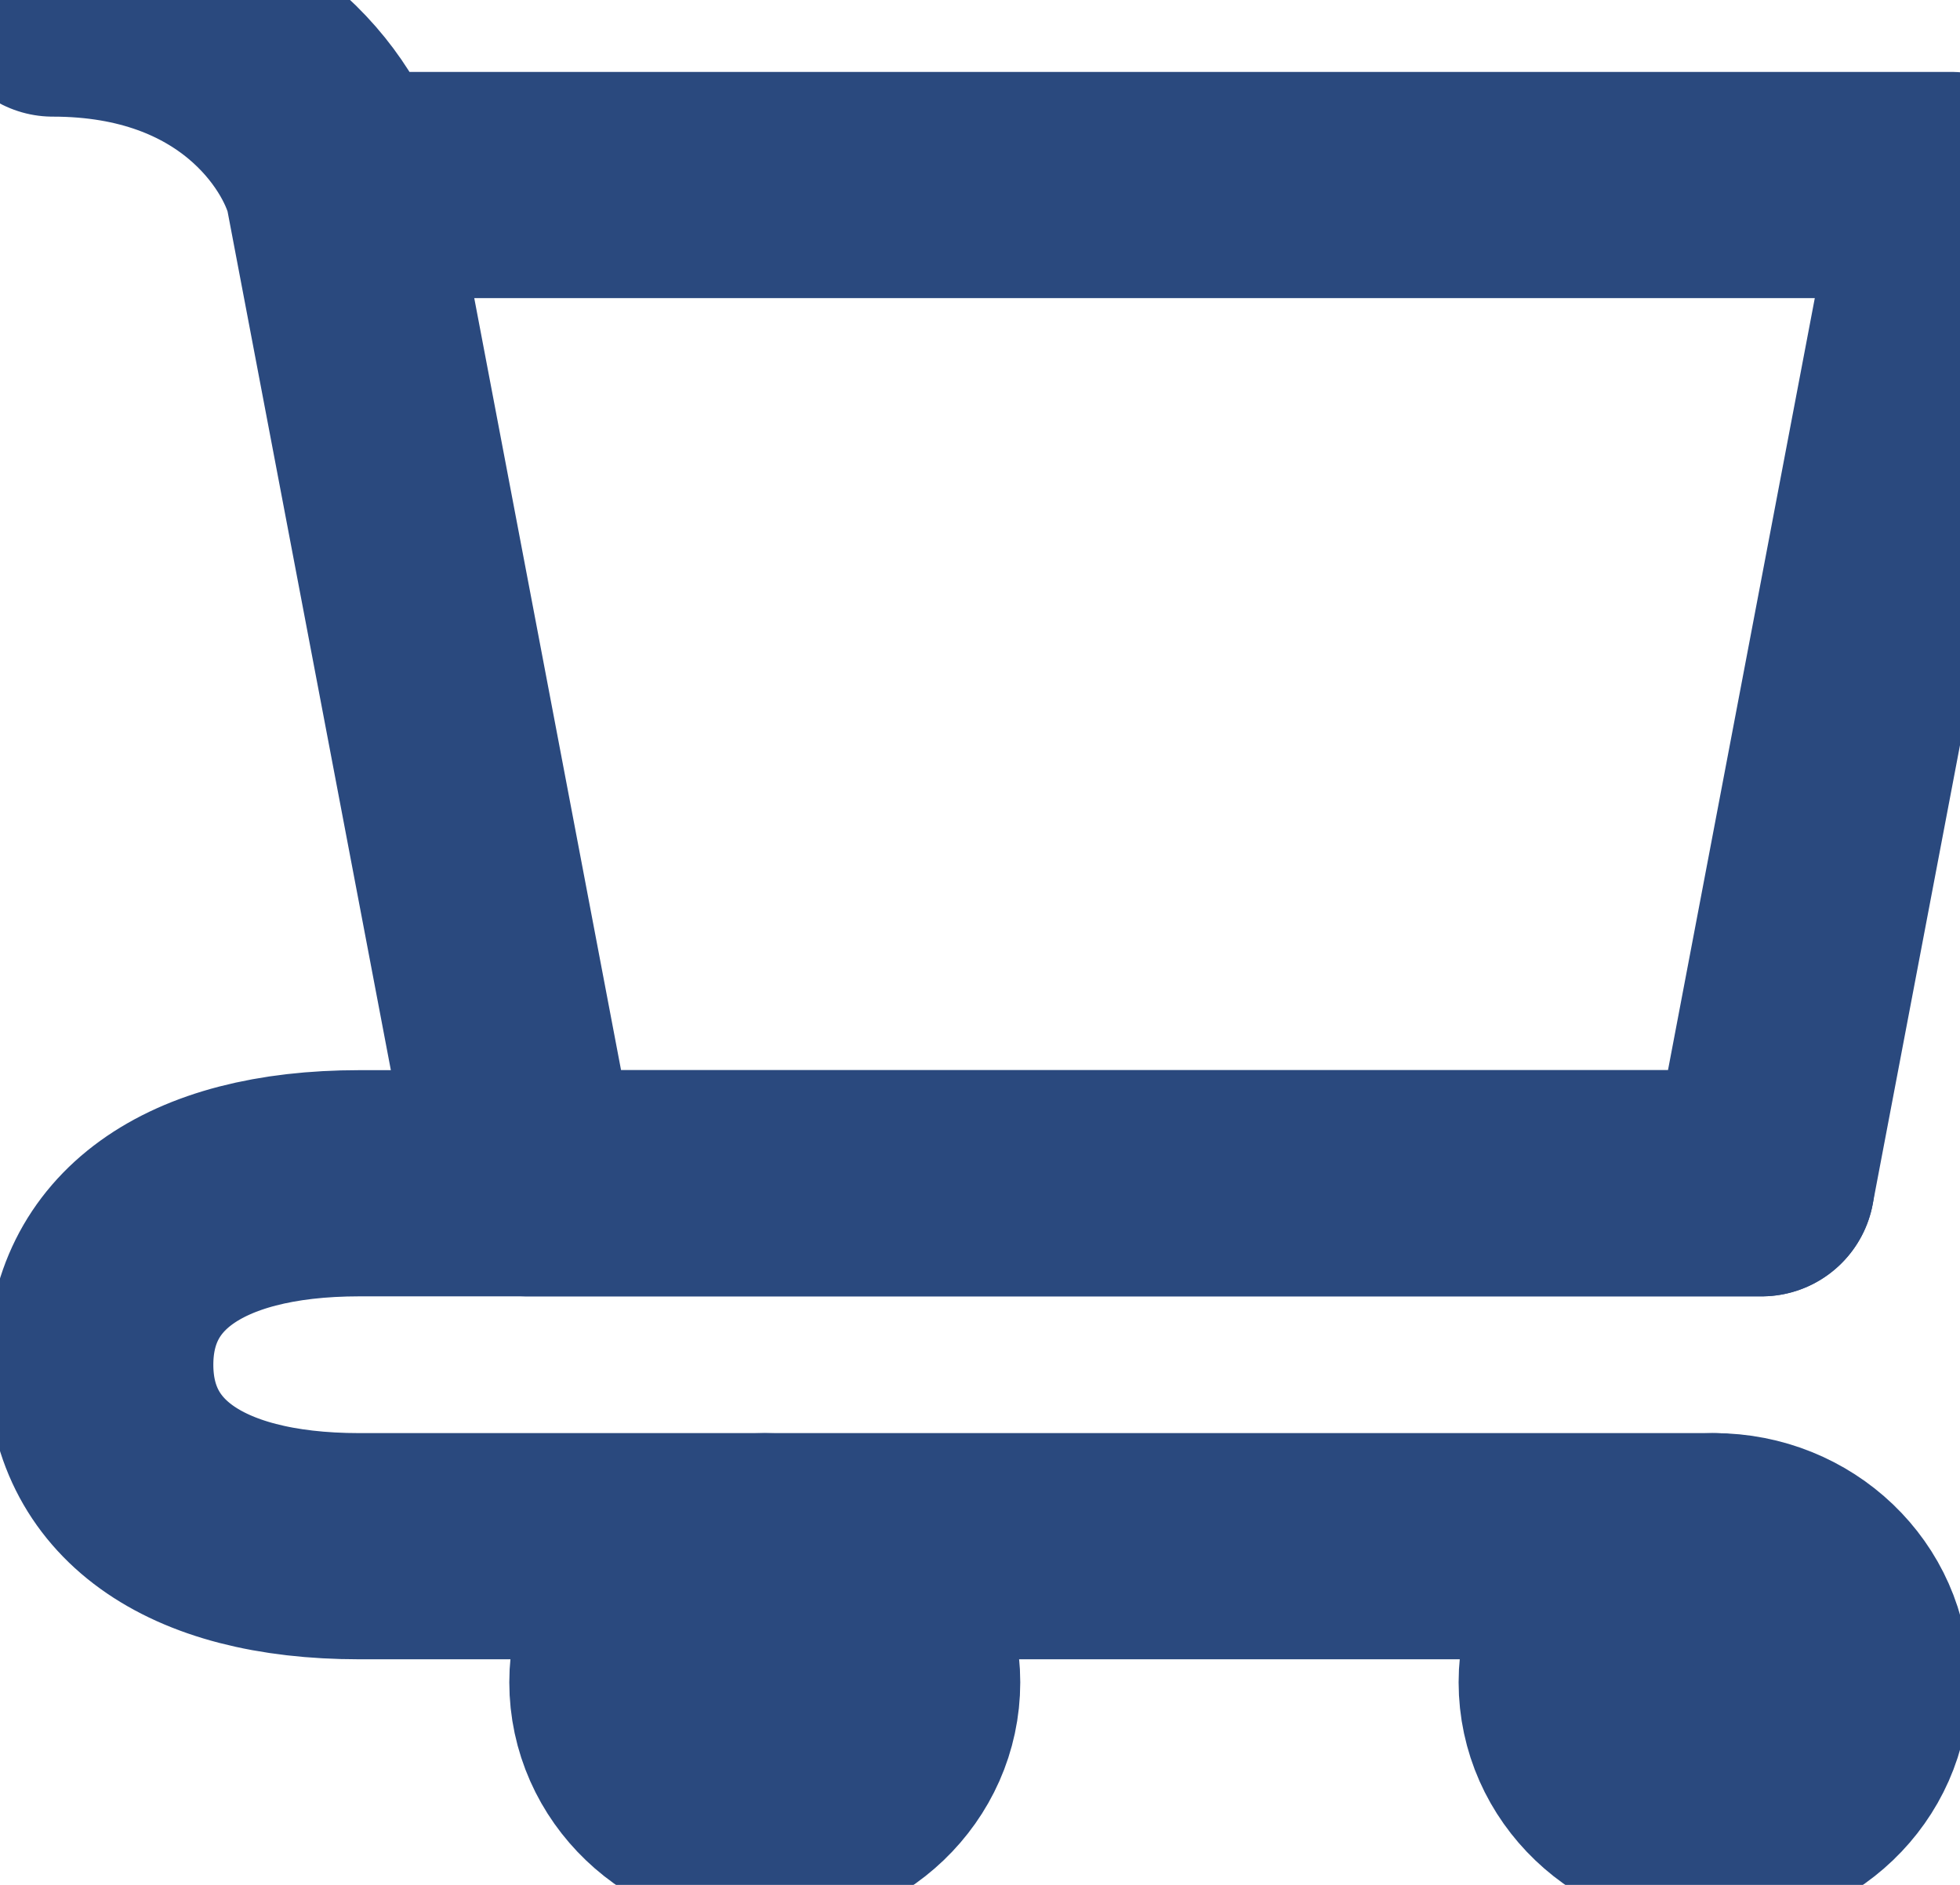 <svg width="26" height="25" viewBox="0 0 26 25" fill="none" xmlns="http://www.w3.org/2000/svg">
<path d="M22.738 24.119C23.781 24.119 24.627 23.31 24.627 22.313C24.627 21.316 23.781 20.508 22.738 20.508C21.695 20.508 20.849 21.316 20.849 22.313C20.849 23.31 21.695 24.119 22.738 24.119Z" fill="#2A497E" stroke="#2A497E" stroke-width="3" stroke-linecap="round" stroke-linejoin="round"/>
<path d="M10.145 24.119C11.188 24.119 12.034 23.31 12.034 22.313C12.034 21.316 11.188 20.508 10.145 20.508C9.102 20.508 8.256 21.316 8.256 22.313C8.256 23.31 9.102 24.119 10.145 24.119Z" fill="#2A497E" stroke="#2A497E" stroke-width="3" stroke-linecap="round" stroke-linejoin="round"/>
<path d="M4.479 2.454H25.886L23.368 15.694H6.997L4.479 2.454ZM4.479 2.454C4.269 1.652 3.219 0.047 0.701 0.047" stroke="#2A497E" stroke-width="3" stroke-linecap="round" stroke-linejoin="round"/>
<path d="M23.368 15.694H6.997H4.769C2.522 15.694 1.33 16.634 1.33 18.101C1.33 19.568 2.522 20.508 4.769 20.508H22.738" stroke="#2A497E" stroke-width="3" stroke-linecap="round" stroke-linejoin="round"/>
</svg>

